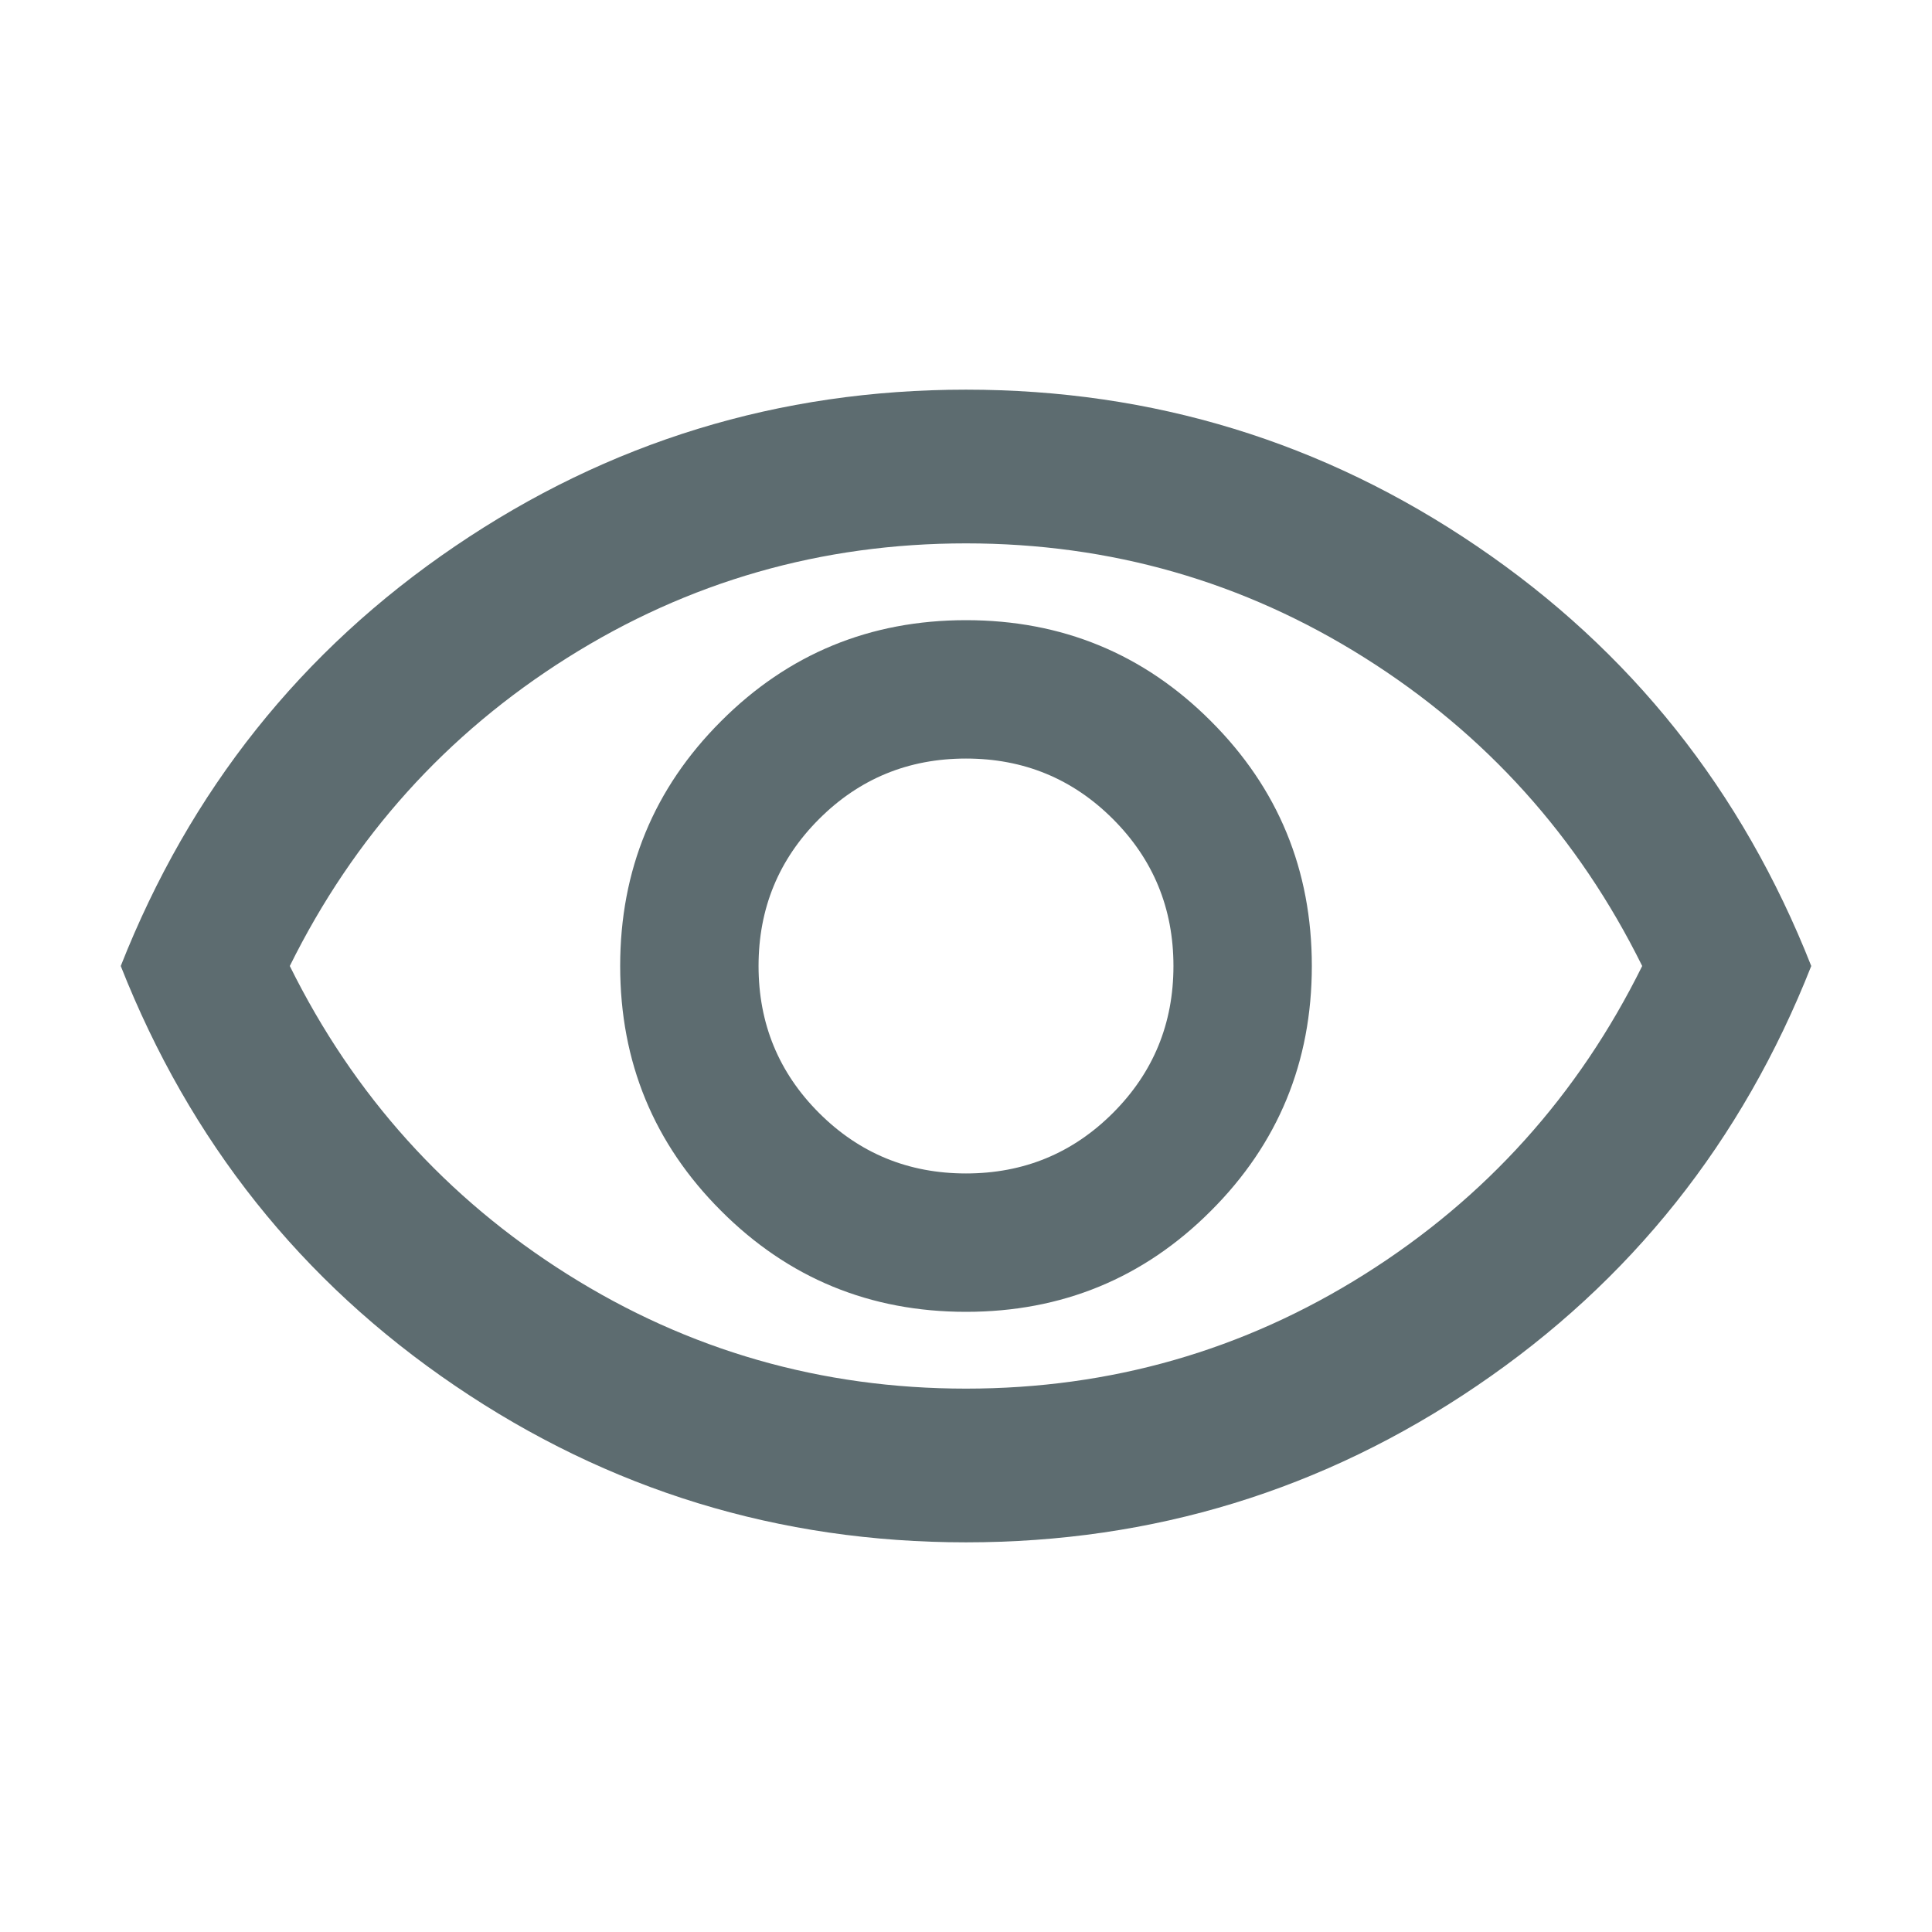 <svg width="16" height="16" viewBox="0 0 16 16" fill="none" xmlns="http://www.w3.org/2000/svg">
<path d="M8 10.864C8.795 10.864 9.472 10.585 10.028 10.028C10.585 9.472 10.864 8.795 10.864 8C10.864 7.205 10.585 6.528 10.028 5.972C9.472 5.415 8.795 5.136 8 5.136C7.205 5.136 6.528 5.415 5.972 5.972C5.415 6.528 5.136 7.205 5.136 8C5.136 8.795 5.415 9.472 5.972 10.028C6.528 10.585 7.205 10.864 8 10.864ZM8 9.718C7.523 9.718 7.117 9.551 6.783 9.217C6.449 8.883 6.282 8.477 6.282 8C6.282 7.523 6.449 7.117 6.783 6.783C7.117 6.449 7.523 6.282 8 6.282C8.477 6.282 8.883 6.449 9.217 6.783C9.551 7.117 9.718 7.523 9.718 8C9.718 8.477 9.551 8.883 9.217 9.217C8.883 9.551 8.477 9.718 8 9.718ZM8 12.773C6.452 12.773 5.041 12.341 3.768 11.476C2.495 10.612 1.573 9.453 1 8C1.573 6.547 2.495 5.388 3.768 4.524C5.041 3.659 6.452 3.227 8 3.227C9.548 3.227 10.959 3.659 12.232 4.524C13.505 5.388 14.427 6.547 15 8C14.427 9.453 13.505 10.612 12.232 11.476C10.959 12.341 9.548 12.773 8 12.773ZM8 11.5C9.198 11.5 10.299 11.184 11.301 10.553C12.303 9.922 13.07 9.071 13.6 8C13.07 6.929 12.303 6.078 11.301 5.447C10.299 4.816 9.198 4.5 8 4.5C6.802 4.5 5.701 4.816 4.699 5.447C3.697 6.078 2.93 6.929 2.4 8C2.93 9.071 3.697 9.922 4.699 10.553C5.701 11.184 6.802 11.5 8 11.5Z" fill="#5D6C70"/>
</svg>
